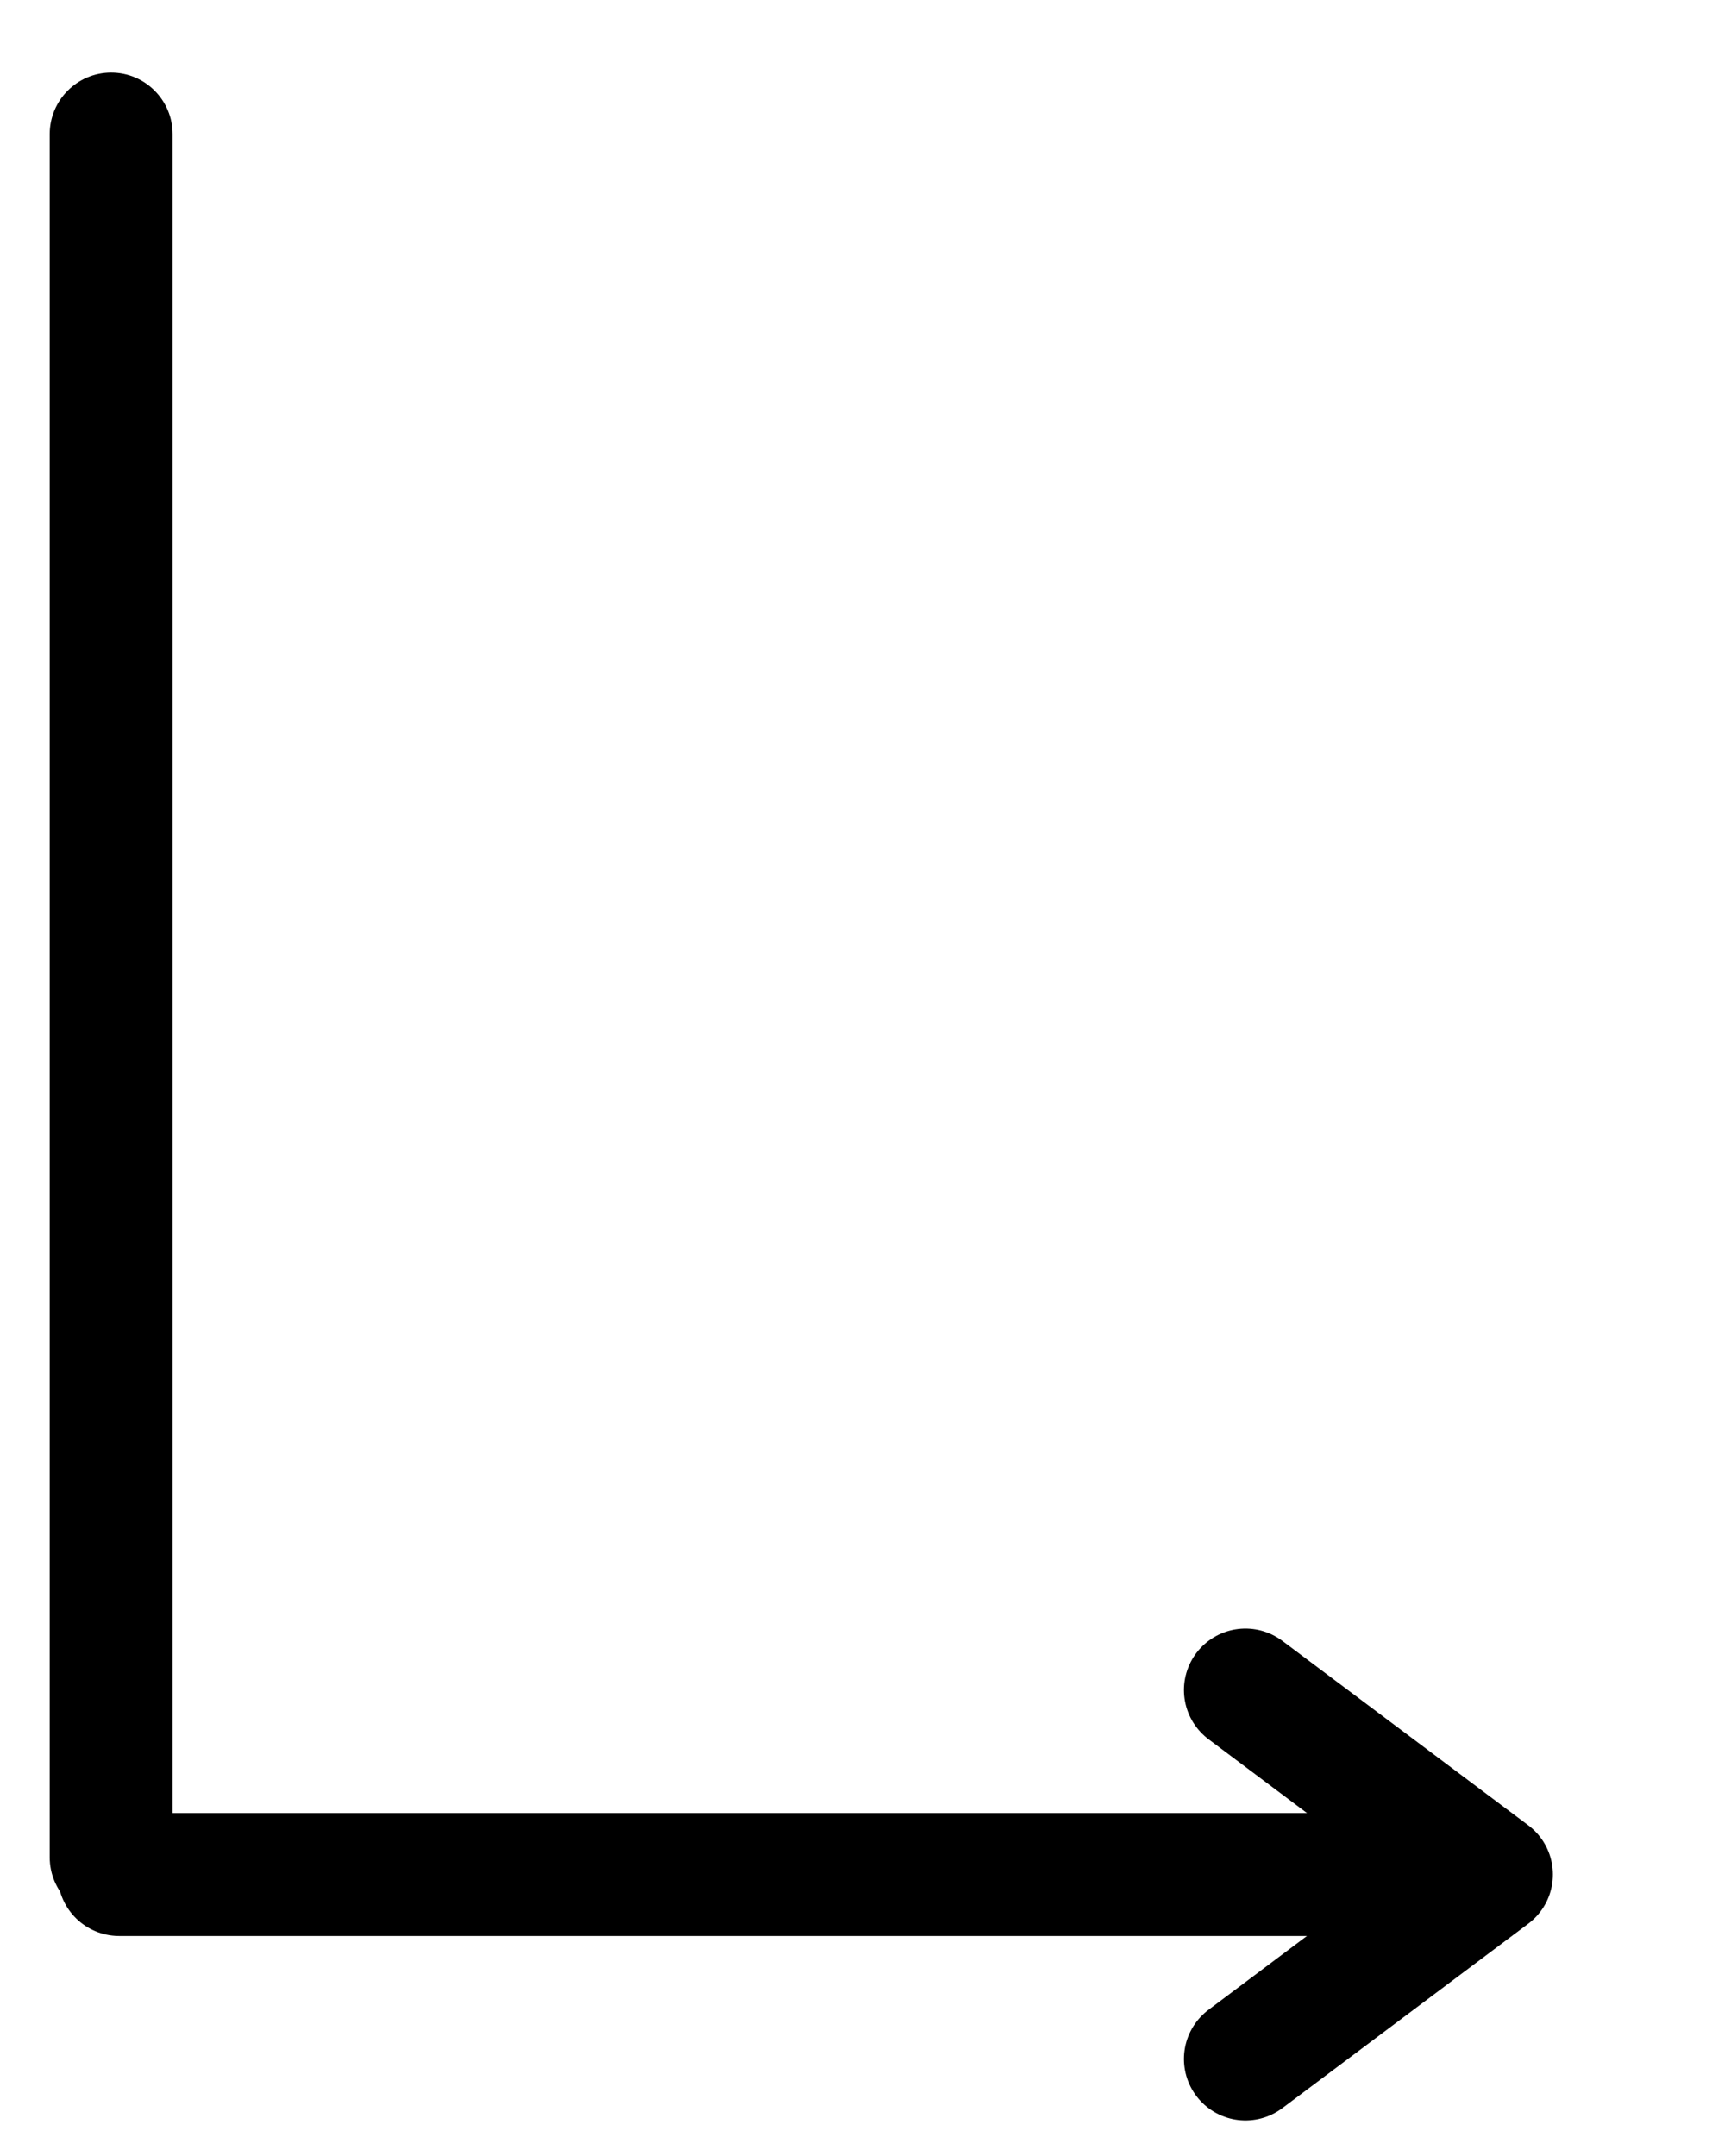 <svg xmlns="http://www.w3.org/2000/svg" xmlns:xlink="http://www.w3.org/1999/xlink" width="1080" zoomAndPan="magnify" viewBox="0 0 810 1012.5" height="1350" preserveAspectRatio="xMidYMid meet" version="1.0"><defs><clipPath id="f51a852a5b"><path d="M 23.34 34 L 81.062 34 L 81.062 902 L 23.34 902 Z M 23.34 34 " clip-rule="nonzero"/></clipPath></defs><g clip-path="url(#f51a852a5b)"><path fill="#000000" d="M 23.34 63.012 L 23.34 872.219 C 23.34 888.18 36.262 901.121 52.203 901.121 C 68.141 901.121 81.062 888.18 81.062 872.219 L 81.062 63.012 C 81.062 47.051 68.141 34.109 52.203 34.109 C 36.262 34.109 23.34 47.051 23.34 63.012 Z M 23.34 63.012 " fill-opacity="1" fill-rule="nonzero"/></g><path stroke-linecap="round" transform="matrix(0.75, 0, 0, 0.75, 27.09, 851.43)" fill="none" stroke-linejoin="miter" d="M 38.498 38.498 L 878.382 38.498 " stroke="#000000" stroke-width="77" stroke-opacity="1" stroke-miterlimit="4"/><path stroke-linecap="round" transform="matrix(0.75, 0, 0, 0.75, 27.09, 851.43)" fill="none" stroke-linejoin="round" d="M 743.627 -77.001 L 897.631 38.498 L 743.627 153.998 " stroke="#000000" stroke-width="77" stroke-opacity="1" stroke-miterlimit="4"/></svg>
